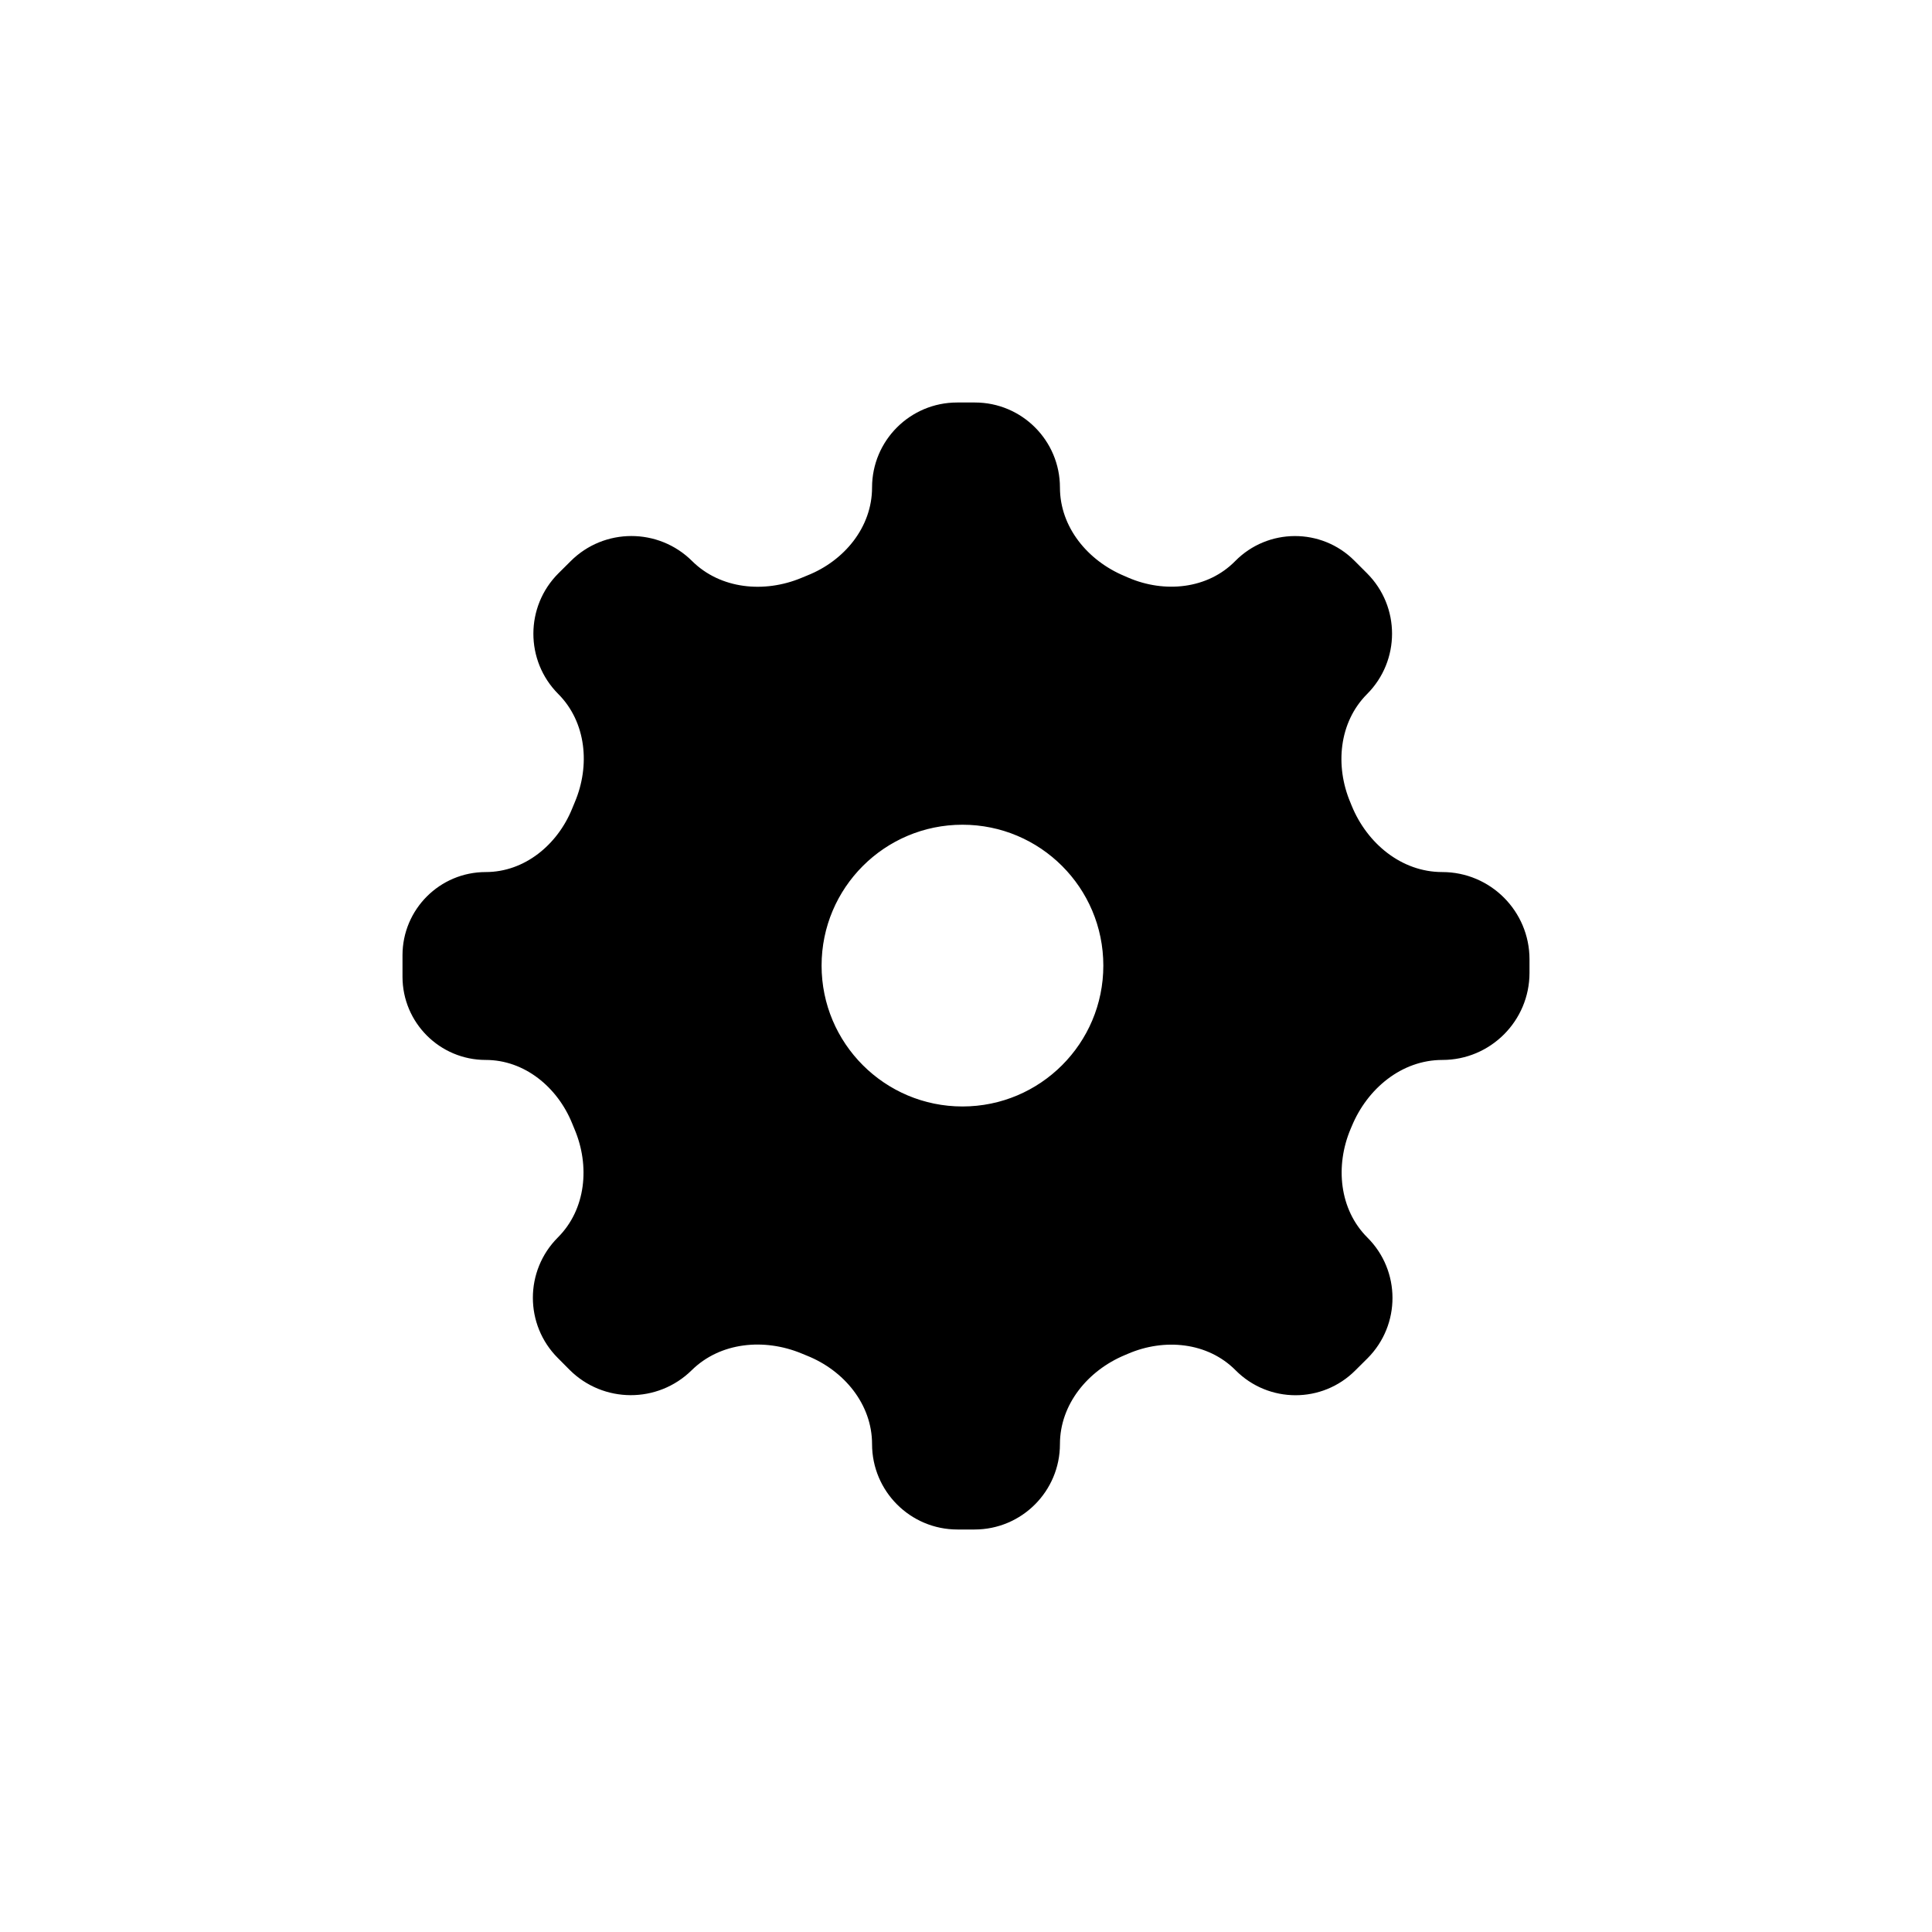 <svg xmlns="http://www.w3.org/2000/svg" width="24" height="24" viewBox="0 0 24 24"><path d="M17.918 13.167C18.515 13.167 19 12.682 19 12.085V11.917C19 11.319 18.515 10.833 17.916 10.833C17.411 10.833 16.984 10.479 16.792 10.011C16.786 9.997 16.78 9.983 16.775 9.969C16.582 9.513 16.633 8.972 16.982 8.622C17.396 8.207 17.396 7.536 16.982 7.122L16.824 6.964C16.415 6.555 15.75 6.558 15.344 6.97C15.001 7.319 14.466 7.37 14.016 7.176C14 7.169 13.984 7.162 13.968 7.155C13.513 6.965 13.167 6.549 13.167 6.056C13.167 5.473 12.694 5 12.111 5H11.89C11.306 5 10.833 5.473 10.833 6.056C10.833 6.549 10.488 6.966 10.03 7.148C10.005 7.158 9.98 7.168 9.955 7.179C9.496 7.37 8.95 7.32 8.597 6.969C8.18 6.555 7.505 6.555 7.089 6.971L6.937 7.122C6.523 7.535 6.522 8.207 6.935 8.621C7.284 8.971 7.333 9.512 7.14 9.966C7.129 9.993 7.118 10.02 7.107 10.046C6.925 10.494 6.517 10.833 6.034 10.833C5.463 10.833 5 11.296 5 11.867V12.133C5 12.704 5.463 13.167 6.034 13.167C6.517 13.167 6.925 13.506 7.107 13.954C7.117 13.978 7.127 14.002 7.137 14.027C7.33 14.482 7.28 15.023 6.93 15.372C6.516 15.786 6.516 16.457 6.93 16.87L7.075 17.016C7.493 17.434 8.171 17.437 8.593 17.021C8.949 16.671 9.495 16.622 9.957 16.813C9.979 16.823 10.002 16.832 10.025 16.841C10.485 17.025 10.833 17.444 10.833 17.939C10.833 18.525 11.308 19 11.894 19H12.106C12.692 19 13.167 18.525 13.167 17.939C13.167 17.444 13.515 17.025 13.972 16.834C13.986 16.828 13.999 16.822 14.012 16.817C14.464 16.622 15.001 16.672 15.348 17.021C15.758 17.435 16.426 17.436 16.837 17.023L16.989 16.872C17.402 16.457 17.401 15.786 16.986 15.373C16.636 15.024 16.585 14.482 16.777 14.026C16.782 14.014 16.787 14.003 16.792 13.991C16.985 13.523 17.412 13.167 17.918 13.167ZM11.956 13.745C10.99 13.745 10.206 12.961 10.206 11.995C10.206 11.028 10.99 10.245 11.956 10.245C12.923 10.245 13.706 11.028 13.706 11.995C13.706 12.961 12.923 13.745 11.956 13.745Z"/></svg>